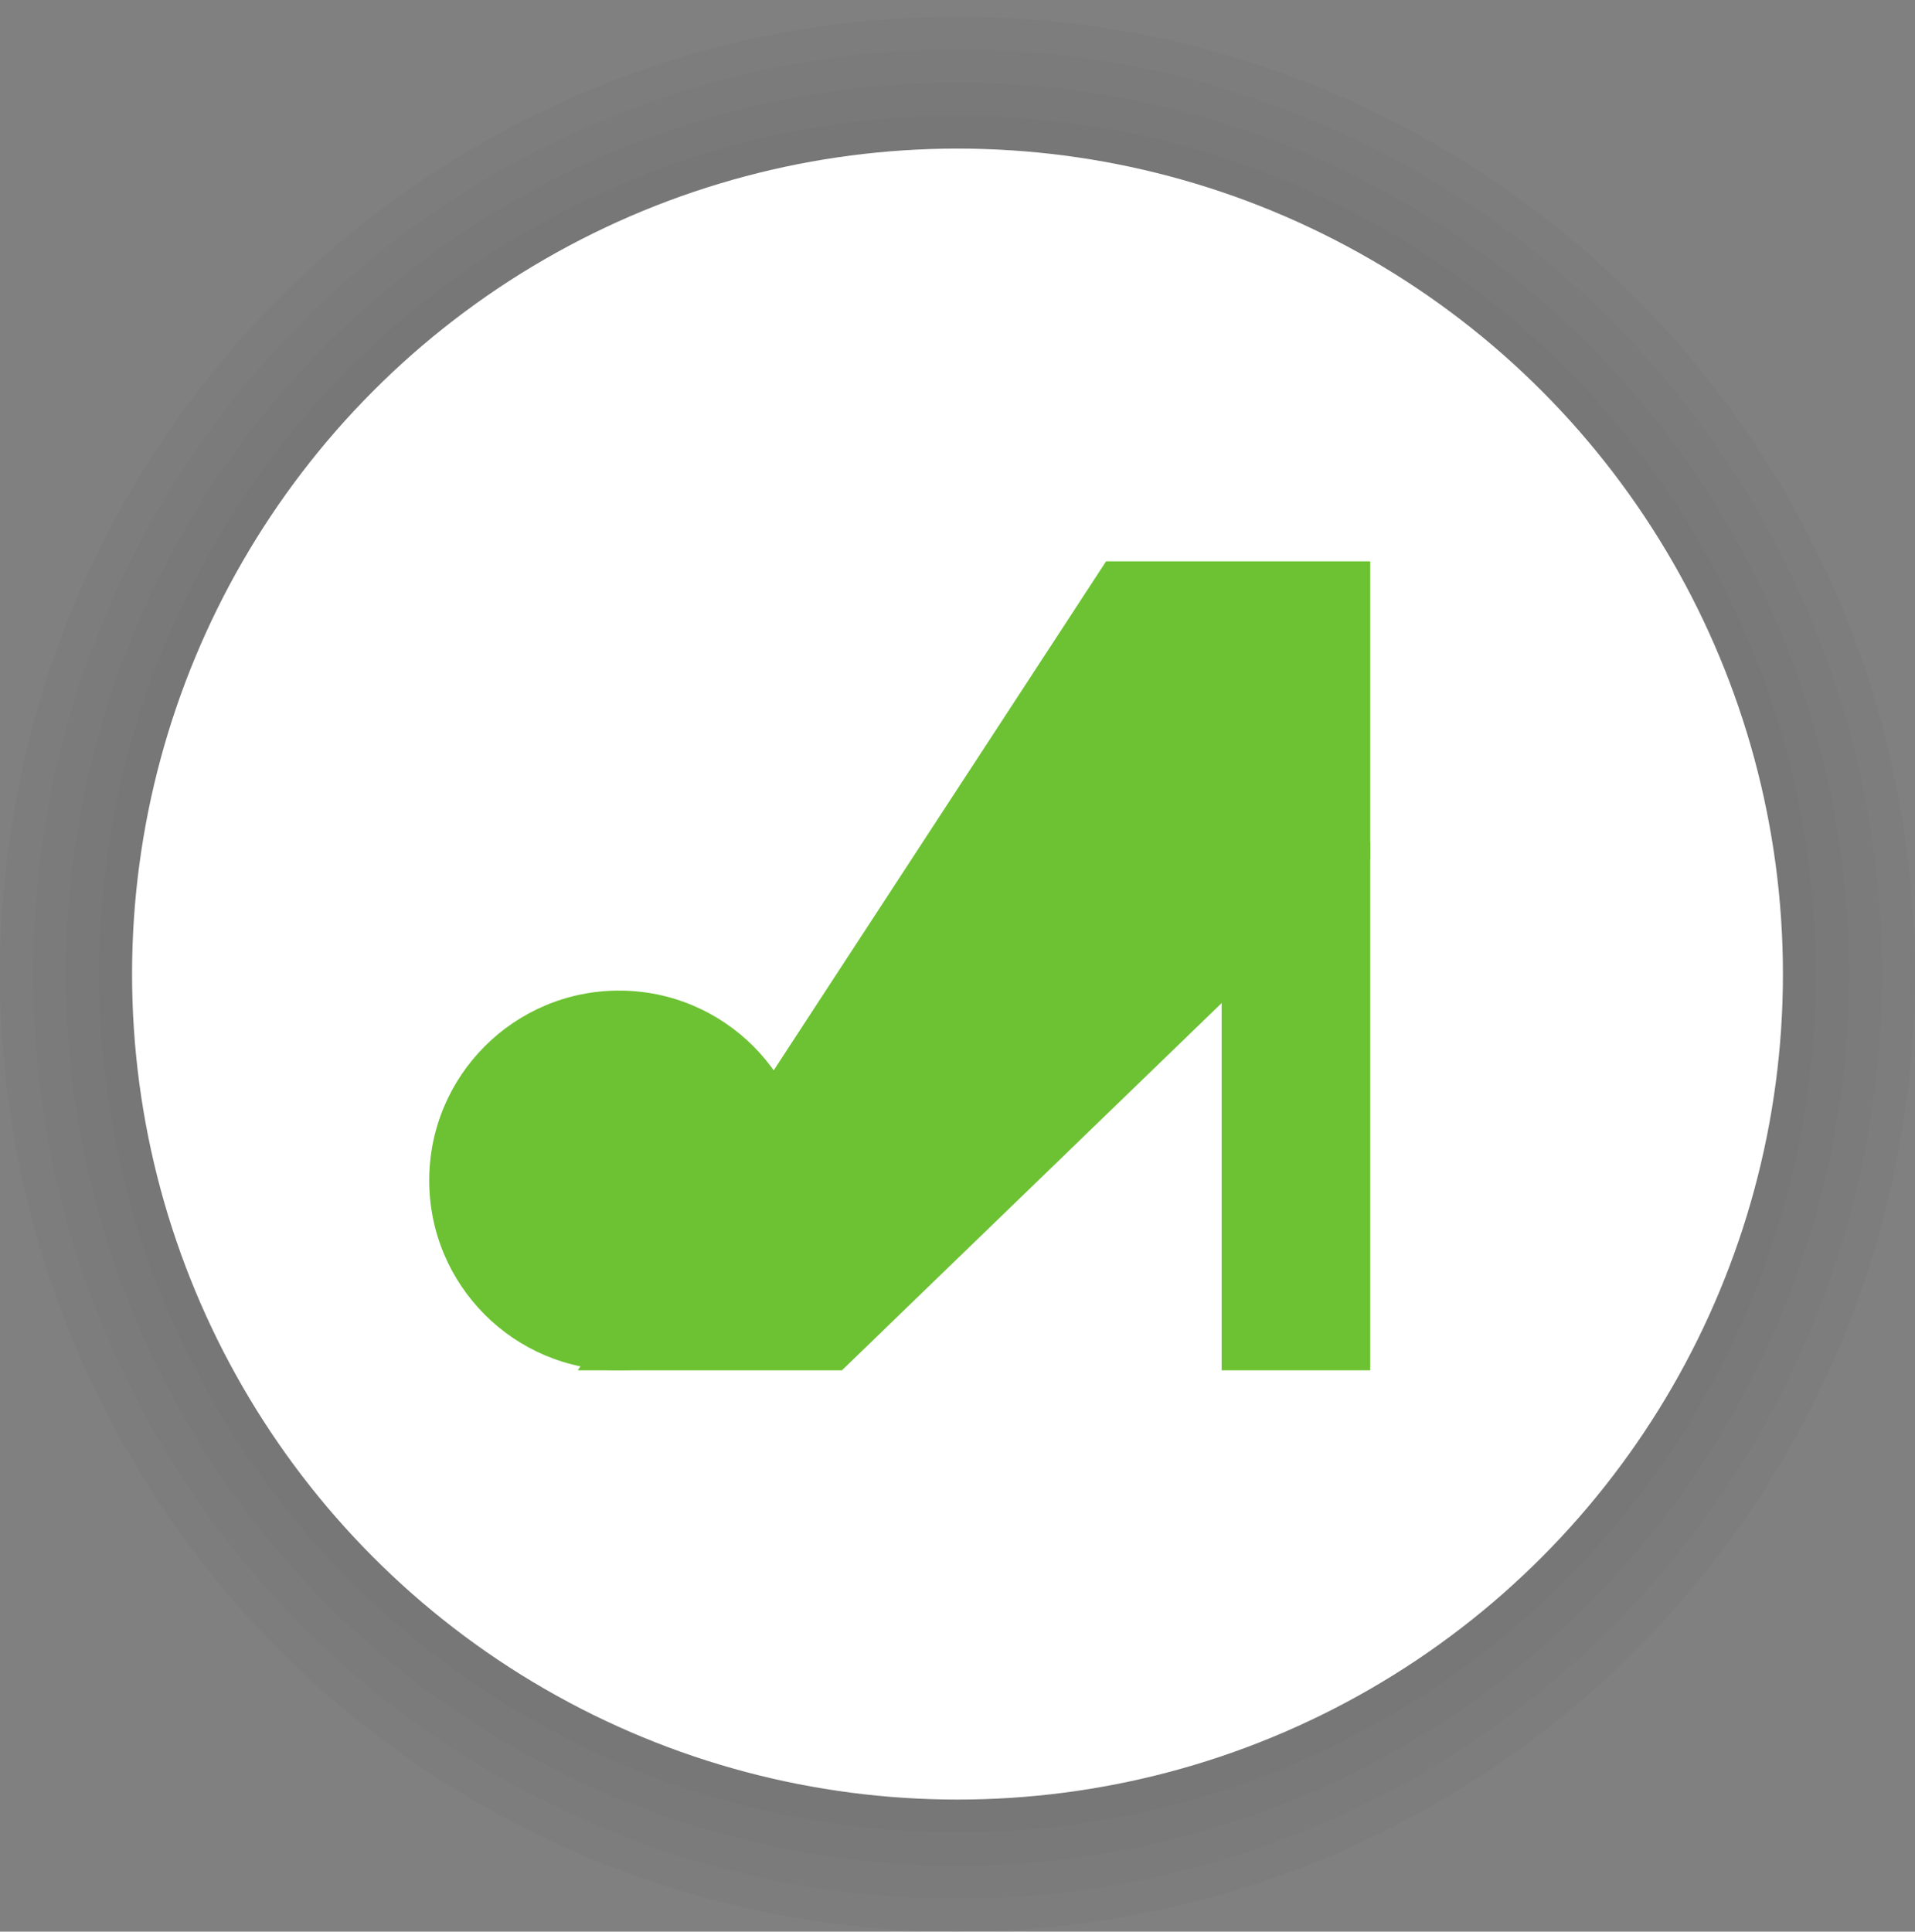 <?xml version="1.0" encoding="UTF-8"?>
<svg width="116px" height="117px" viewBox="0 0 116 117" version="1.1" xmlns="http://www.w3.org/2000/svg" xmlns:xlink="http://www.w3.org/1999/xlink">
    <rect x="0" y="0" width="116" height="117" fill="#808080" stroke="none"/>
    <!-- Generator: Sketch 63.1 (92452) - https://sketch.com -->
    <title>poi_shoes</title>
    <desc>Created with Sketch.</desc>
    <g id="poi_shoes" stroke="none" stroke-width="1" fill="none" fill-rule="evenodd" transform="translate(0, 1)">
        <g id="poi/100/bounding">
            <g>
                <circle id="Oval-Shadow-1" fill-opacity="0.02" fill="#000000" cx="58" cy="58" r="58"></circle>
                <circle id="Oval-Shadow-2" fill-opacity="0.02" fill="#000000" cx="58" cy="58" r="56"></circle>
                <circle id="Oval-Shadow-3" fill-opacity="0.02" fill="#000000" cx="58" cy="58" r="54"></circle>
                <circle id="Oval-Shadow-4" fill-opacity="0.02" fill="#000000" cx="58" cy="58" r="52"></circle>
                <circle id="Oval-2" fill="#FFFFFF" cx="58" cy="58" r="50"></circle>
            </g>
        </g>
        <g id="Page-1" transform="translate(26, 33)" fill="#6DC234">
            <polygon id="Fill-1" points="48 49 57 49 57 17 48 17"></polygon>
            <path d="M23,37.5 C23,31.149 17.851,26 11.5,26 C5.149,26 0,31.149 0,37.5 C0,43.851 5.149,49 11.5,49 C17.851,49 23,43.851 23,37.5" id="Fill-2"></path>
            <polygon id="Fill-4" points="57 18.053 25 49 9 49 41 0 57 0"></polygon>
        </g>
    </g>
</svg>